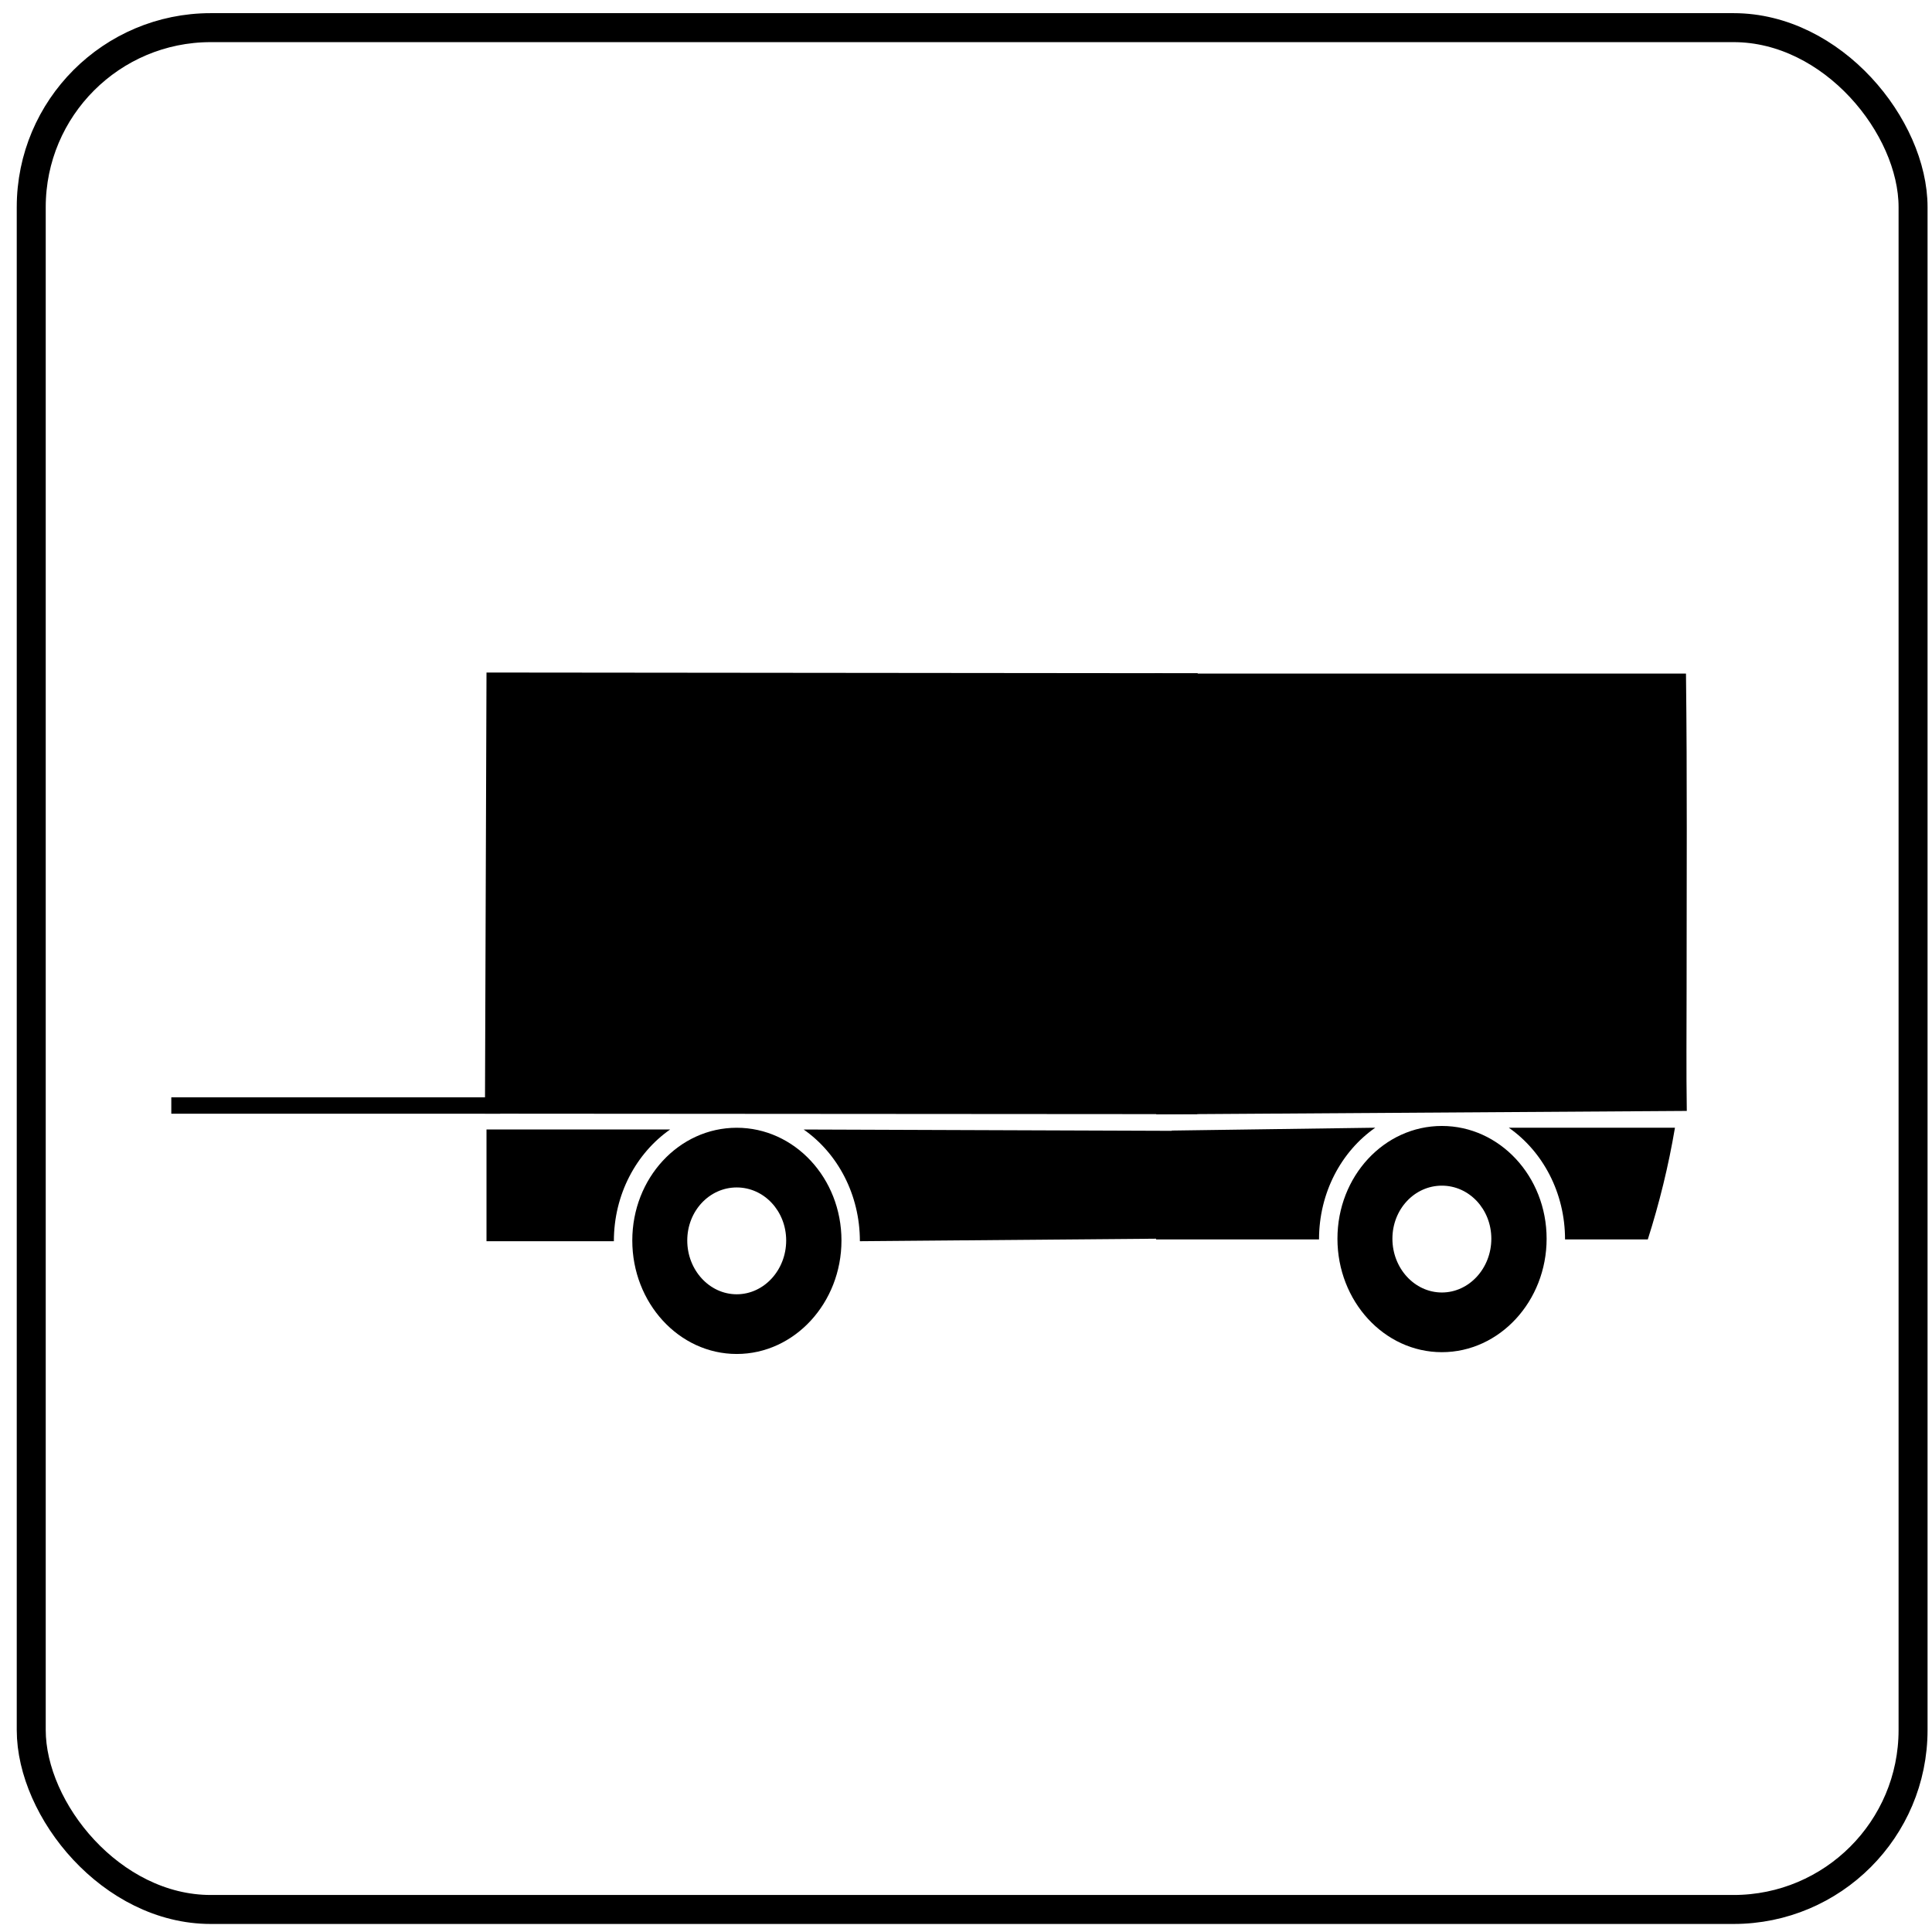 <?xml version="1.0" encoding="UTF-8" standalone="no"?>
<!-- Created with Inkscape (http://www.inkscape.org/) -->
<svg
   xmlns:dc="http://purl.org/dc/elements/1.1/"
   xmlns:cc="http://creativecommons.org/ns#"
   xmlns:rdf="http://www.w3.org/1999/02/22-rdf-syntax-ns#"
   xmlns:svg="http://www.w3.org/2000/svg"
   xmlns="http://www.w3.org/2000/svg"
   xmlns:sodipodi="http://sodipodi.sourceforge.net/DTD/sodipodi-0.dtd"
   xmlns:inkscape="http://www.inkscape.org/namespaces/inkscape"
   version="1.1"
   width="200"
   height="200"
   id="svg2"
   inkscape:version="0.46"
   sodipodi:docname="Italian_traffic_signs_-_icona_rimorchio.svg"
   sodipodi:version="0.32"
   inkscape:output_extension="org.inkscape.output.svg.inkscape">
  <sodipodi:namedview
     pagecolor="#ffffff"
     bordercolor="#666666"
     borderopacity="1"
     objecttolerance="10"
     gridtolerance="10"
     guidetolerance="10"
     inkscape:pageopacity="0"
     inkscape:pageshadow="2"
     inkscape:window-width="1024"
     inkscape:window-height="708"
     id="namedview2875"
     showgrid="false"
     inkscape:zoom="1.9914447"
     inkscape:cx="115.51255"
     inkscape:cy="118.43692"
     inkscape:window-x="-4"
     inkscape:window-y="-4"
     inkscape:window-maximized="1"
     inkscape:current-layer="svg2" />
  <defs
     id="defs4">
    <inkscape:perspective
       sodipodi:type="inkscape:persp3d"
       inkscape:vp_x="0 : 100 : 1"
       inkscape:vp_y="0 : 1000 : 0"
       inkscape:vp_z="200 : 100 : 1"
       inkscape:persp3d-origin="100 : 66.666667 : 1"
       id="perspective2879" />
  </defs>
  <rect
     style="fill:#ffffff;fill-opacity:1;stroke:none"
     id="rect2881"
     width="200.971"
     height="200.616"
     x="0"
     y="-0.616"
     rx="0"
     ry="0" />
  <rect
     width="194.806"
     height="194.806"
     ry="18.58"
     x="3.234"
     y="2.862"
     id="rect4614"
     style="fill:none;stroke:#000000;stroke-width:3;stroke-miterlimit:4;stroke-opacity:1;stroke-dasharray:none" />
  <g
     id="g10449"
     transform="translate(0,4.519)">
    <g
       id="g4155-0"
       transform="matrix(1.052,0,0,1.136,-463.938,-661.97)">
      <g
         id="g5780"
         transform="matrix(1.018,0,0,1.018,189.731,-88.356)">
        <path
           style="fill:#000000;fill-opacity:1;fill-rule:evenodd;stroke:none"
           id="path3751"
           d="M 409.803,715.599 C 409.927,725.185 409.863,733.677 409.863,743.843 C 409.863,747.599 409.822,751.153 409.882,754.747 L 358.595,755.056 L 358.445,715.599 L 409.803,715.599 L 409.803,715.599 z M 386.207,756.093 C 391.791,756.093 396.332,760.603 396.332,766.187 C 396.332,771.771 391.791,776.343 386.207,776.343 C 380.622,776.343 376.113,771.771 376.113,766.187 C 376.113,760.603 380.622,756.093 386.207,756.093 z M 408.738,756.25 C 408.114,759.681 407.225,763.014 406.113,766.25 L 398.113,766.25 C 398.113,762.059 395.953,758.368 392.676,756.25 L 408.738,756.25 z M 379.769,756.25 C 376.492,758.368 374.332,762.059 374.332,766.25 L 358.573,766.25 L 360.105,756.505 L 379.769,756.25 z M 386.207,761.437 C 383.566,761.437 381.426,763.546 381.426,766.187 C 381.426,768.828 383.566,771 386.207,771 C 388.848,771 390.988,768.828 390.988,766.187 C 390.988,763.546 388.848,761.437 386.207,761.437 z" />
        <path
           style="fill:#000000;fill-opacity:1;fill-rule:evenodd;stroke:none"
           id="path4153-9"
           d="M 362.564,755.035 C 362.632,750.675 362.545,747.76 362.545,744.004 C 362.545,733.837 362.474,724.896 362.605,715.566 L 293.858,715.504 L 293.708,754.992 L 361.67,755.035 L 362.564,755.035 L 362.564,755.035 z M 318.045,756.254 C 312.461,756.254 307.951,760.763 307.951,766.347 C 307.951,771.932 312.461,776.504 318.045,776.504 C 323.63,776.504 328.17,771.932 328.17,766.347 C 328.17,760.763 323.63,756.254 318.045,756.254 z M 293.858,756.41 L 293.858,766.41 L 306.17,766.41 C 306.17,762.22 308.331,758.529 311.608,756.41 L 293.858,756.41 z M 324.514,756.41 C 327.791,758.529 329.951,762.22 329.951,766.41 L 362.497,766.155 C 362.46,762.664 362.456,759.969 362.441,756.537 L 324.514,756.41 L 324.514,756.41 z M 318.045,761.597 C 320.686,761.597 322.826,763.706 322.826,766.347 C 322.826,768.989 320.686,771.16 318.045,771.16 C 315.404,771.16 313.264,768.989 313.264,766.347 C 313.264,763.706 315.404,761.597 318.045,761.597 z" />
      </g>
    </g>
    <path
       style="fill:none;stroke:#000000;stroke-width:1.7;stroke-linecap:butt;stroke-linejoin:miter;stroke-miterlimit:4;stroke-dasharray:none;stroke-opacity:1"
       id="path5784"
       d="M 17.733,109.923 L 51.786,109.923" />
  </g>
</svg>

